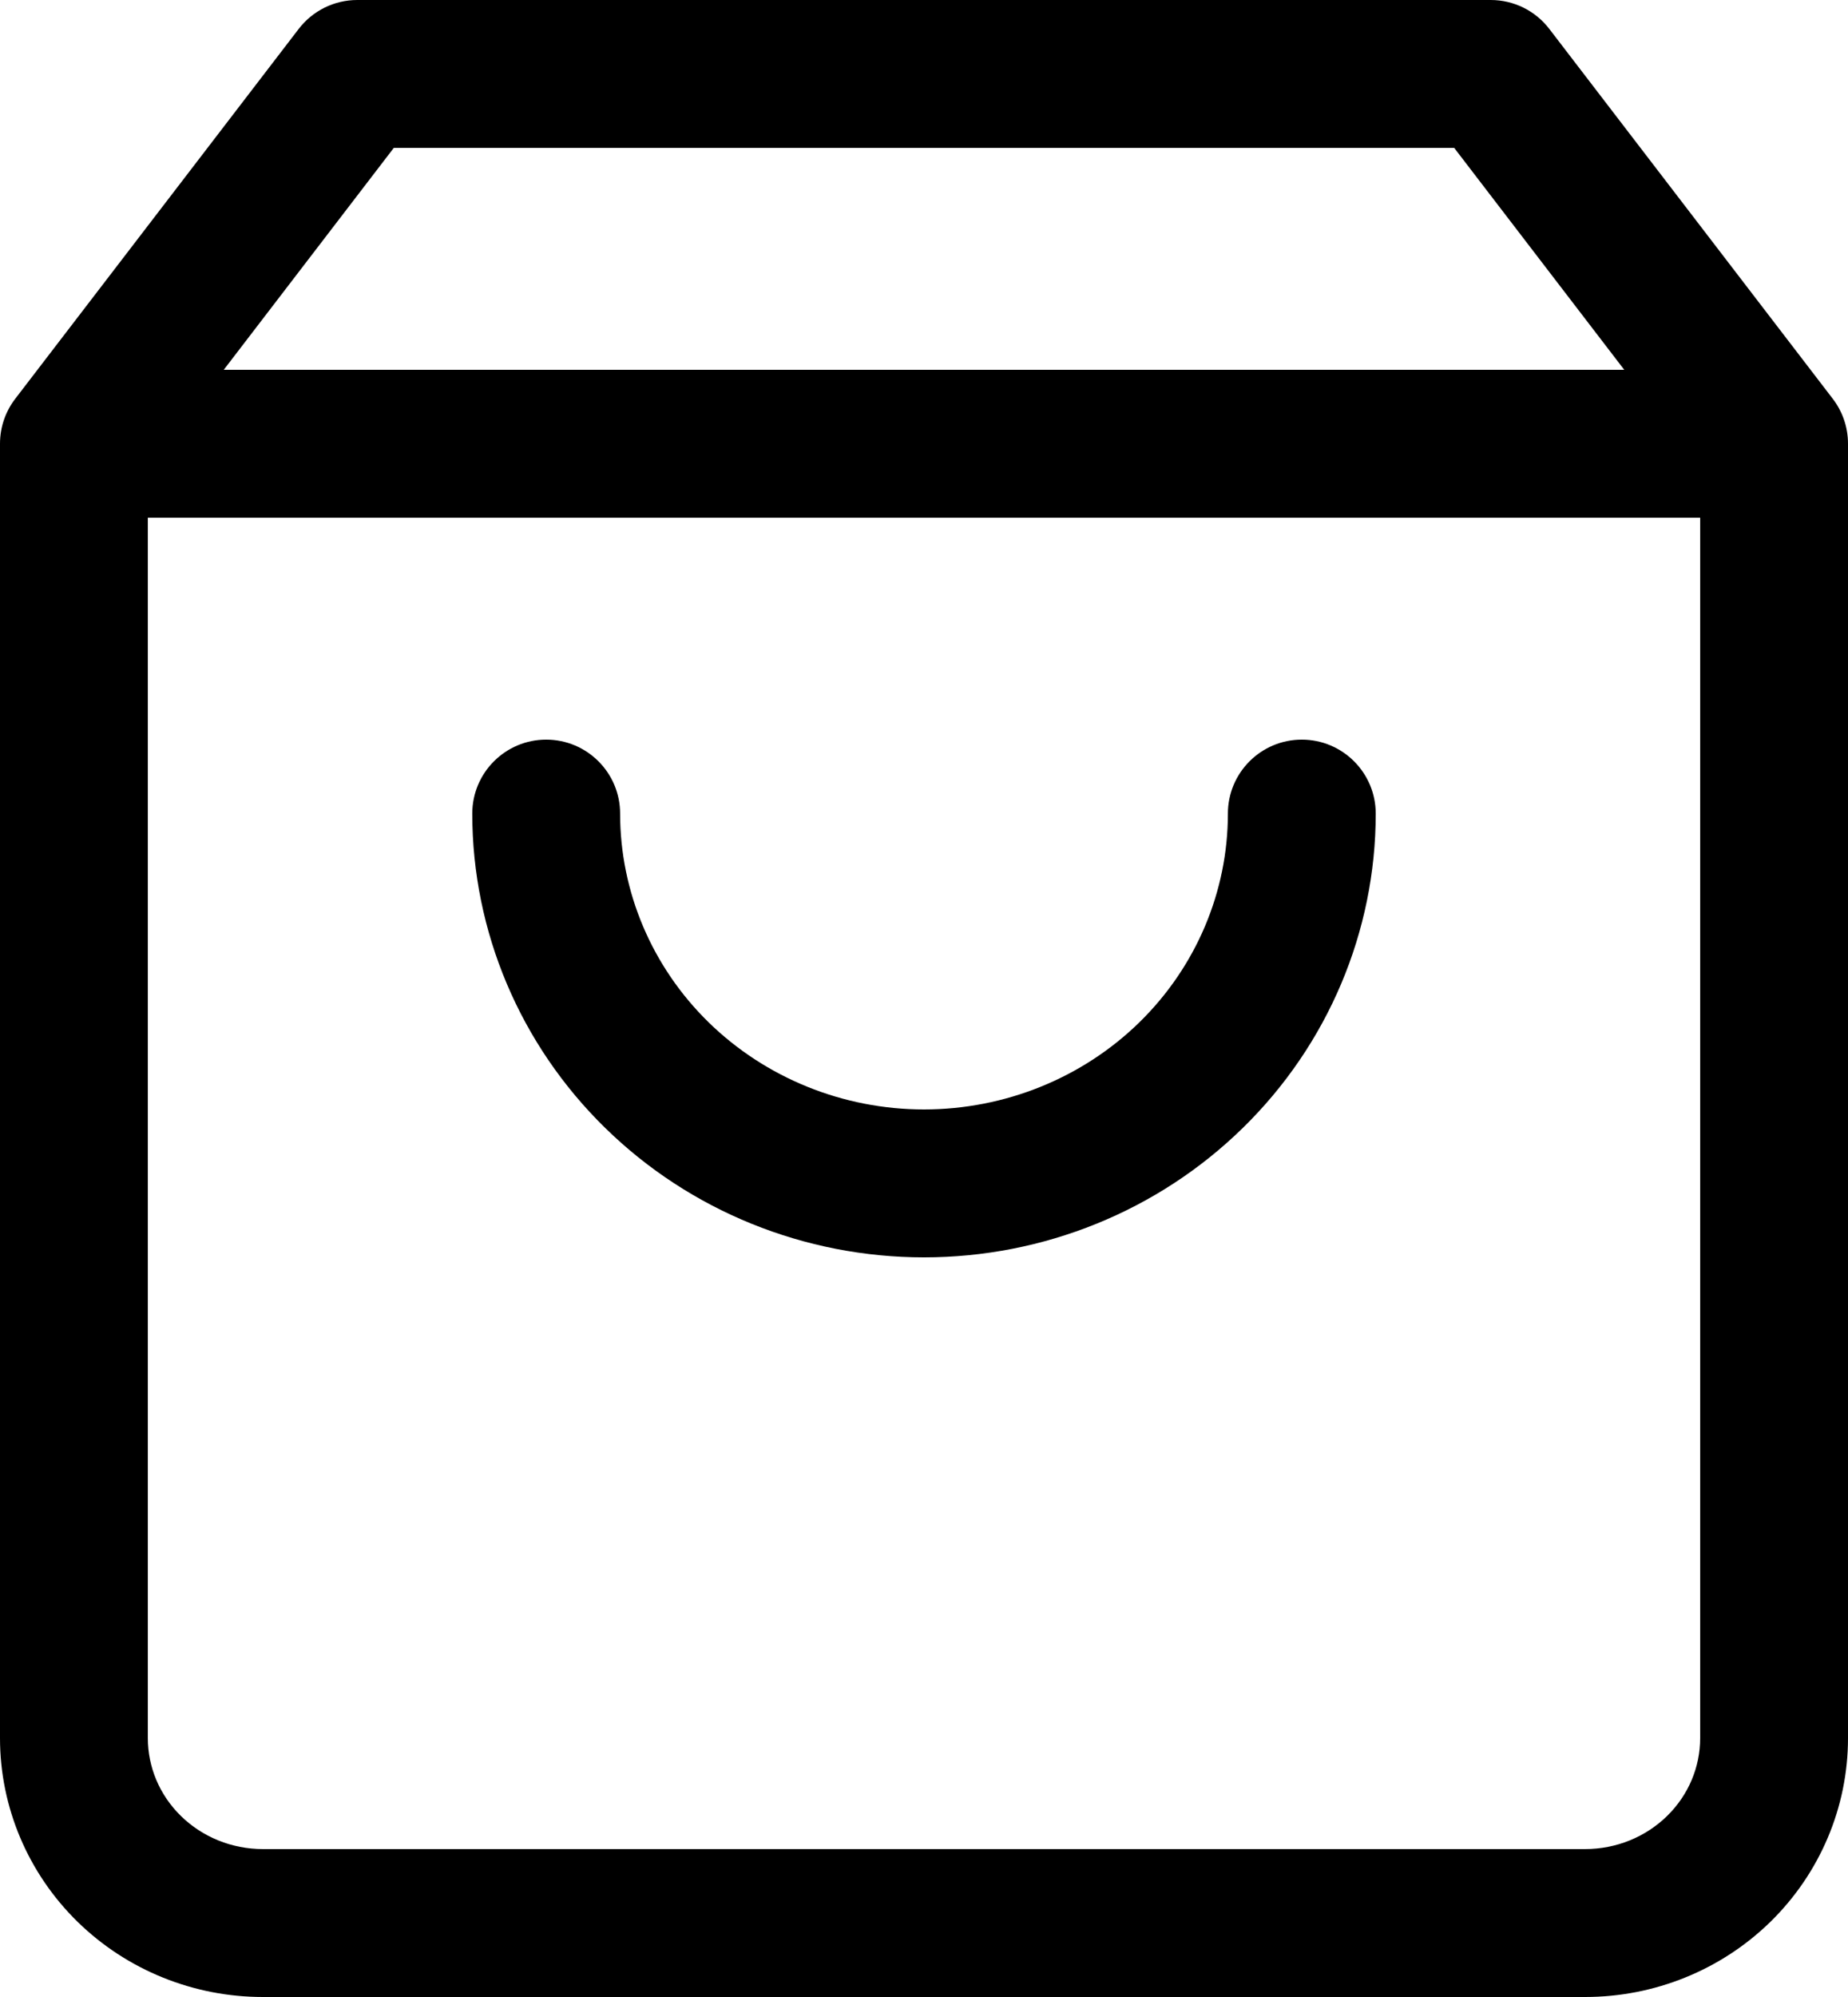 <svg width="25" height="27" viewBox="0 0 25 27" fill="none" xmlns="http://www.w3.org/2000/svg">
<path fill-rule="evenodd" clip-rule="evenodd" d="M4.04 0.392C4.229 0.145 4.522 0 4.833 0H20.167C20.478 0 20.771 0.145 20.96 0.392L24.788 5.384C24.921 5.554 25 5.768 25 6V23.5C25 24.435 24.62 25.328 23.951 25.983C23.282 26.637 22.38 27 21.444 27H3.556C2.62 27 1.718 26.637 1.049 25.983C0.38 25.328 0 24.435 0 23.5V6C0 5.768 0.079 5.554 0.212 5.384L4.04 0.392ZM19.673 2L21.973 5H3.027L5.327 2H19.673ZM2 23.5V7H23V23.5C23 23.891 22.842 24.27 22.552 24.553C22.262 24.837 21.864 25 21.444 25H3.556C3.136 25 2.738 24.837 2.448 24.553C2.158 24.27 2 23.891 2 23.5ZM8.389 11C8.389 10.448 7.941 10 7.389 10C6.837 10 6.389 10.448 6.389 11C6.389 12.598 7.038 14.127 8.187 15.25C9.334 16.373 10.886 17 12.5 17C14.114 17 15.666 16.373 16.813 15.25C17.962 14.127 18.611 12.598 18.611 11C18.611 10.448 18.163 10 17.611 10C17.059 10 16.611 10.448 16.611 11C16.611 12.054 16.183 13.069 15.415 13.821C14.646 14.573 13.597 15 12.5 15C11.403 15 10.355 14.573 9.585 13.821C8.817 13.069 8.389 12.054 8.389 11Z" fill="black"/>
</svg>
